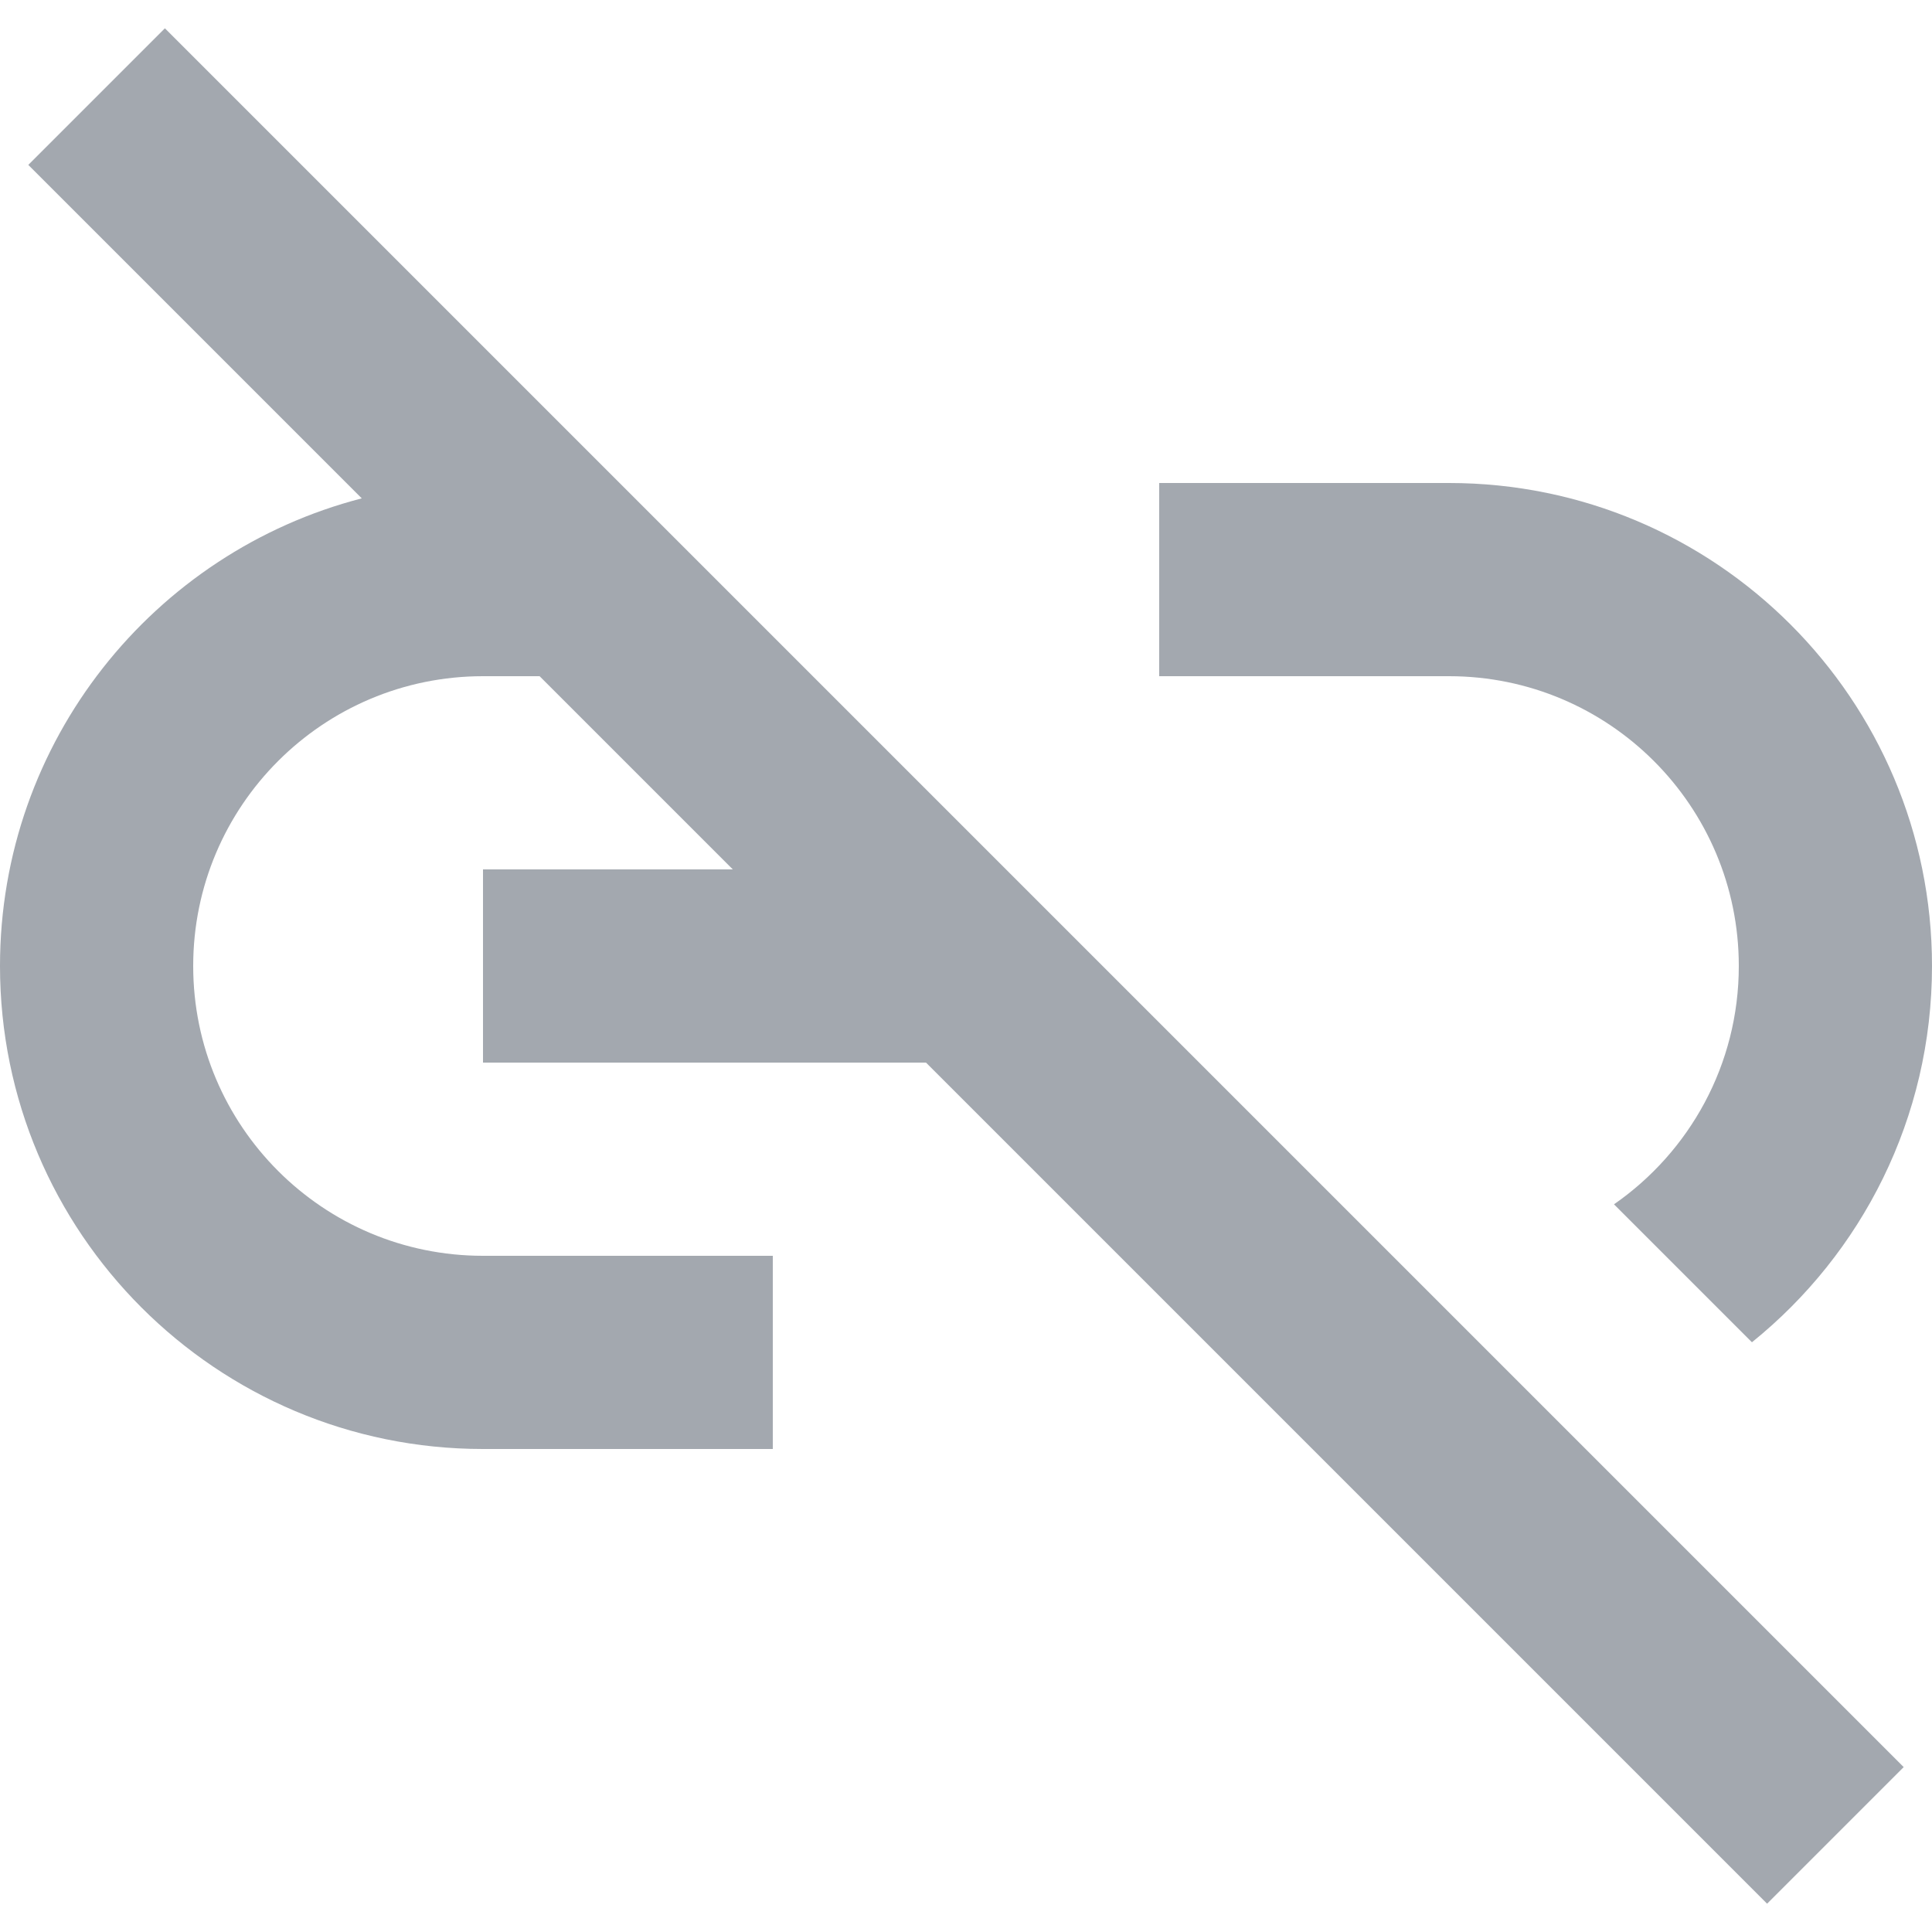 <svg width="20" height="20" viewBox="0 0 20 20" fill="none" xmlns="http://www.w3.org/2000/svg">
<path d="M19.707 18.293L1.707 0.293L0.293 1.707L3.745 5.159C1.591 5.716 0 7.672 0 10C0 12.761 2.239 15 5 15H8V13H5C3.343 13 2 11.657 2 10C2 8.343 3.343 7 5 7H5.586L7.586 9H5V11H9.586L18.293 19.707L19.707 18.293Z" fill="#A3A8AF"/>
<path d="M16.708 12.467L18.136 13.895C19.273 12.978 20 11.574 20 10C20 7.239 17.761 5 15 5H12V7H15C16.657 7 18 8.343 18 10C18 11.022 17.489 11.925 16.708 12.467Z" fill="#A3A8AF"/>
</svg>
